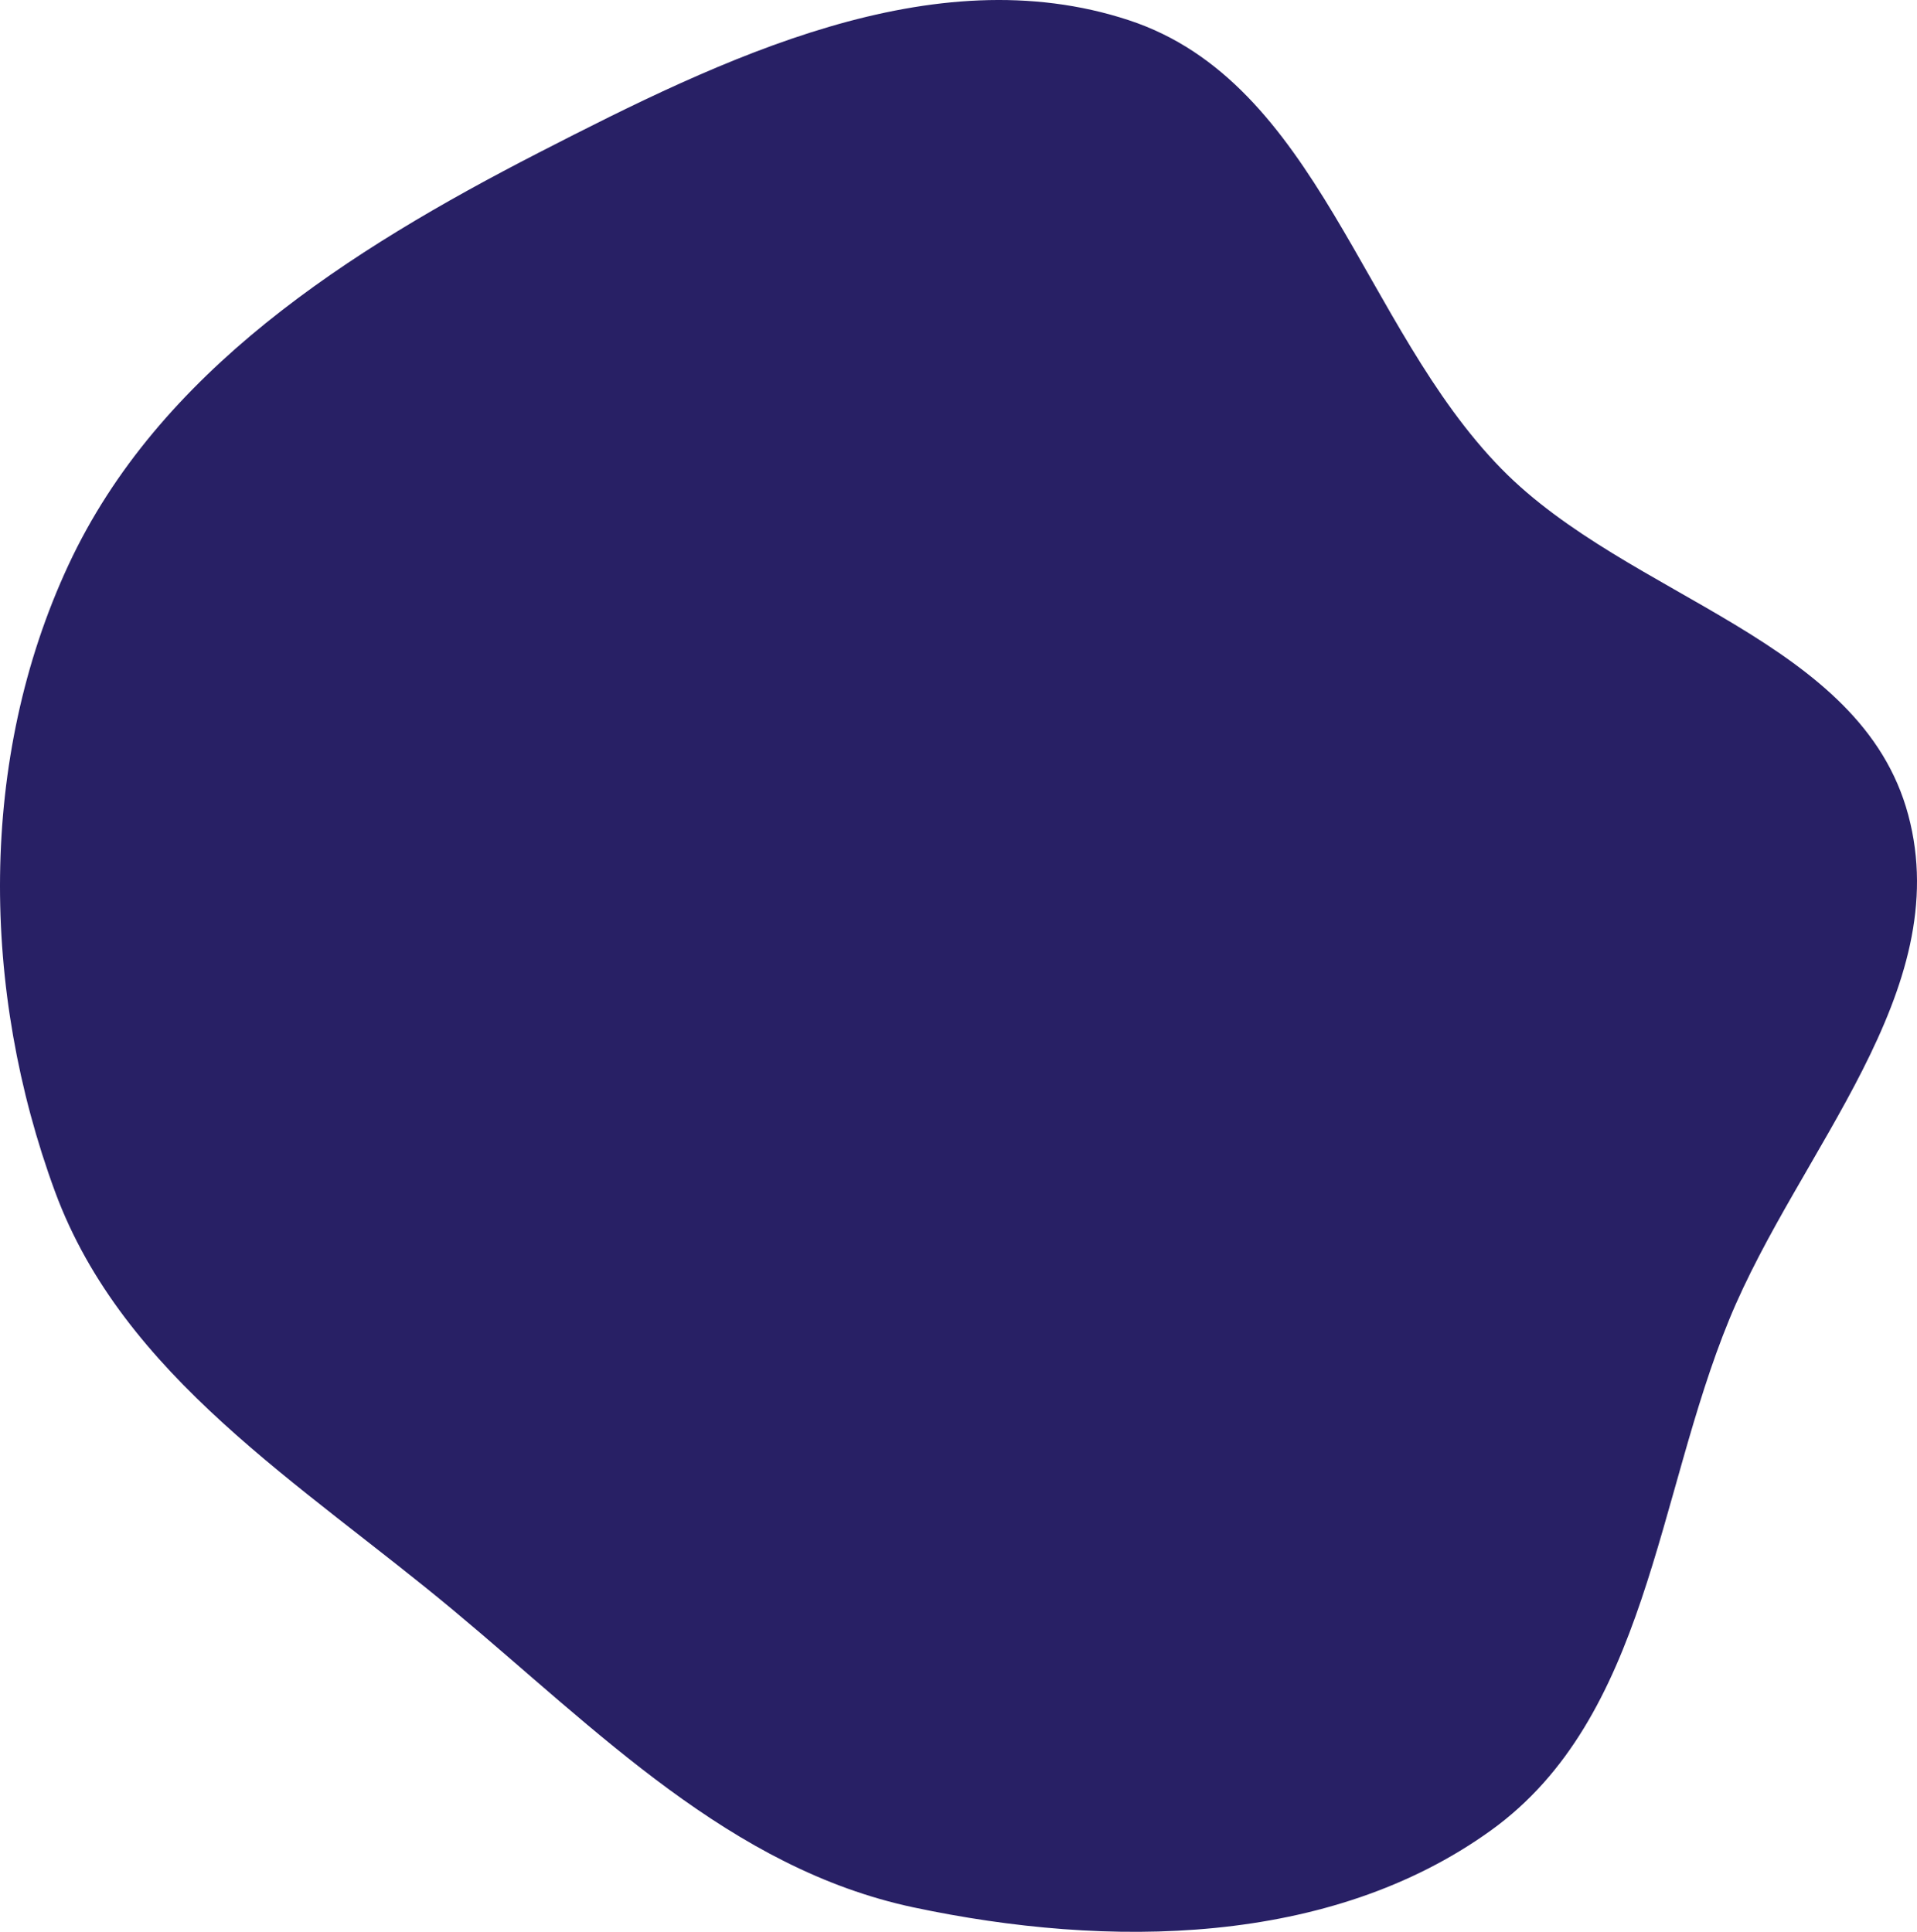 <svg width="379" height="382" viewBox="0 0 379 382" fill="none" xmlns="http://www.w3.org/2000/svg">
<path d="M106.524 30.183C68.921 49.508 31.358 73.437 13.54 111.708C-4.343 150.117 -3.761 195.867 10.874 235.621C24.354 272.234 59.643 293.407 89.643 318.422C118.058 342.115 144.407 369.488 180.631 377.169C219.127 385.332 262.896 384.923 294.791 361.923C325.725 339.616 327.422 296.111 341.896 260.877C355.637 227.43 386.625 196.071 377.27 161.149C367.945 126.339 322.107 118.47 296.849 92.713C269.248 64.568 260.634 16.303 223.146 3.986C184.349 -8.76 142.836 11.521 106.524 30.183Z" fill="#282065"/>
</svg>
